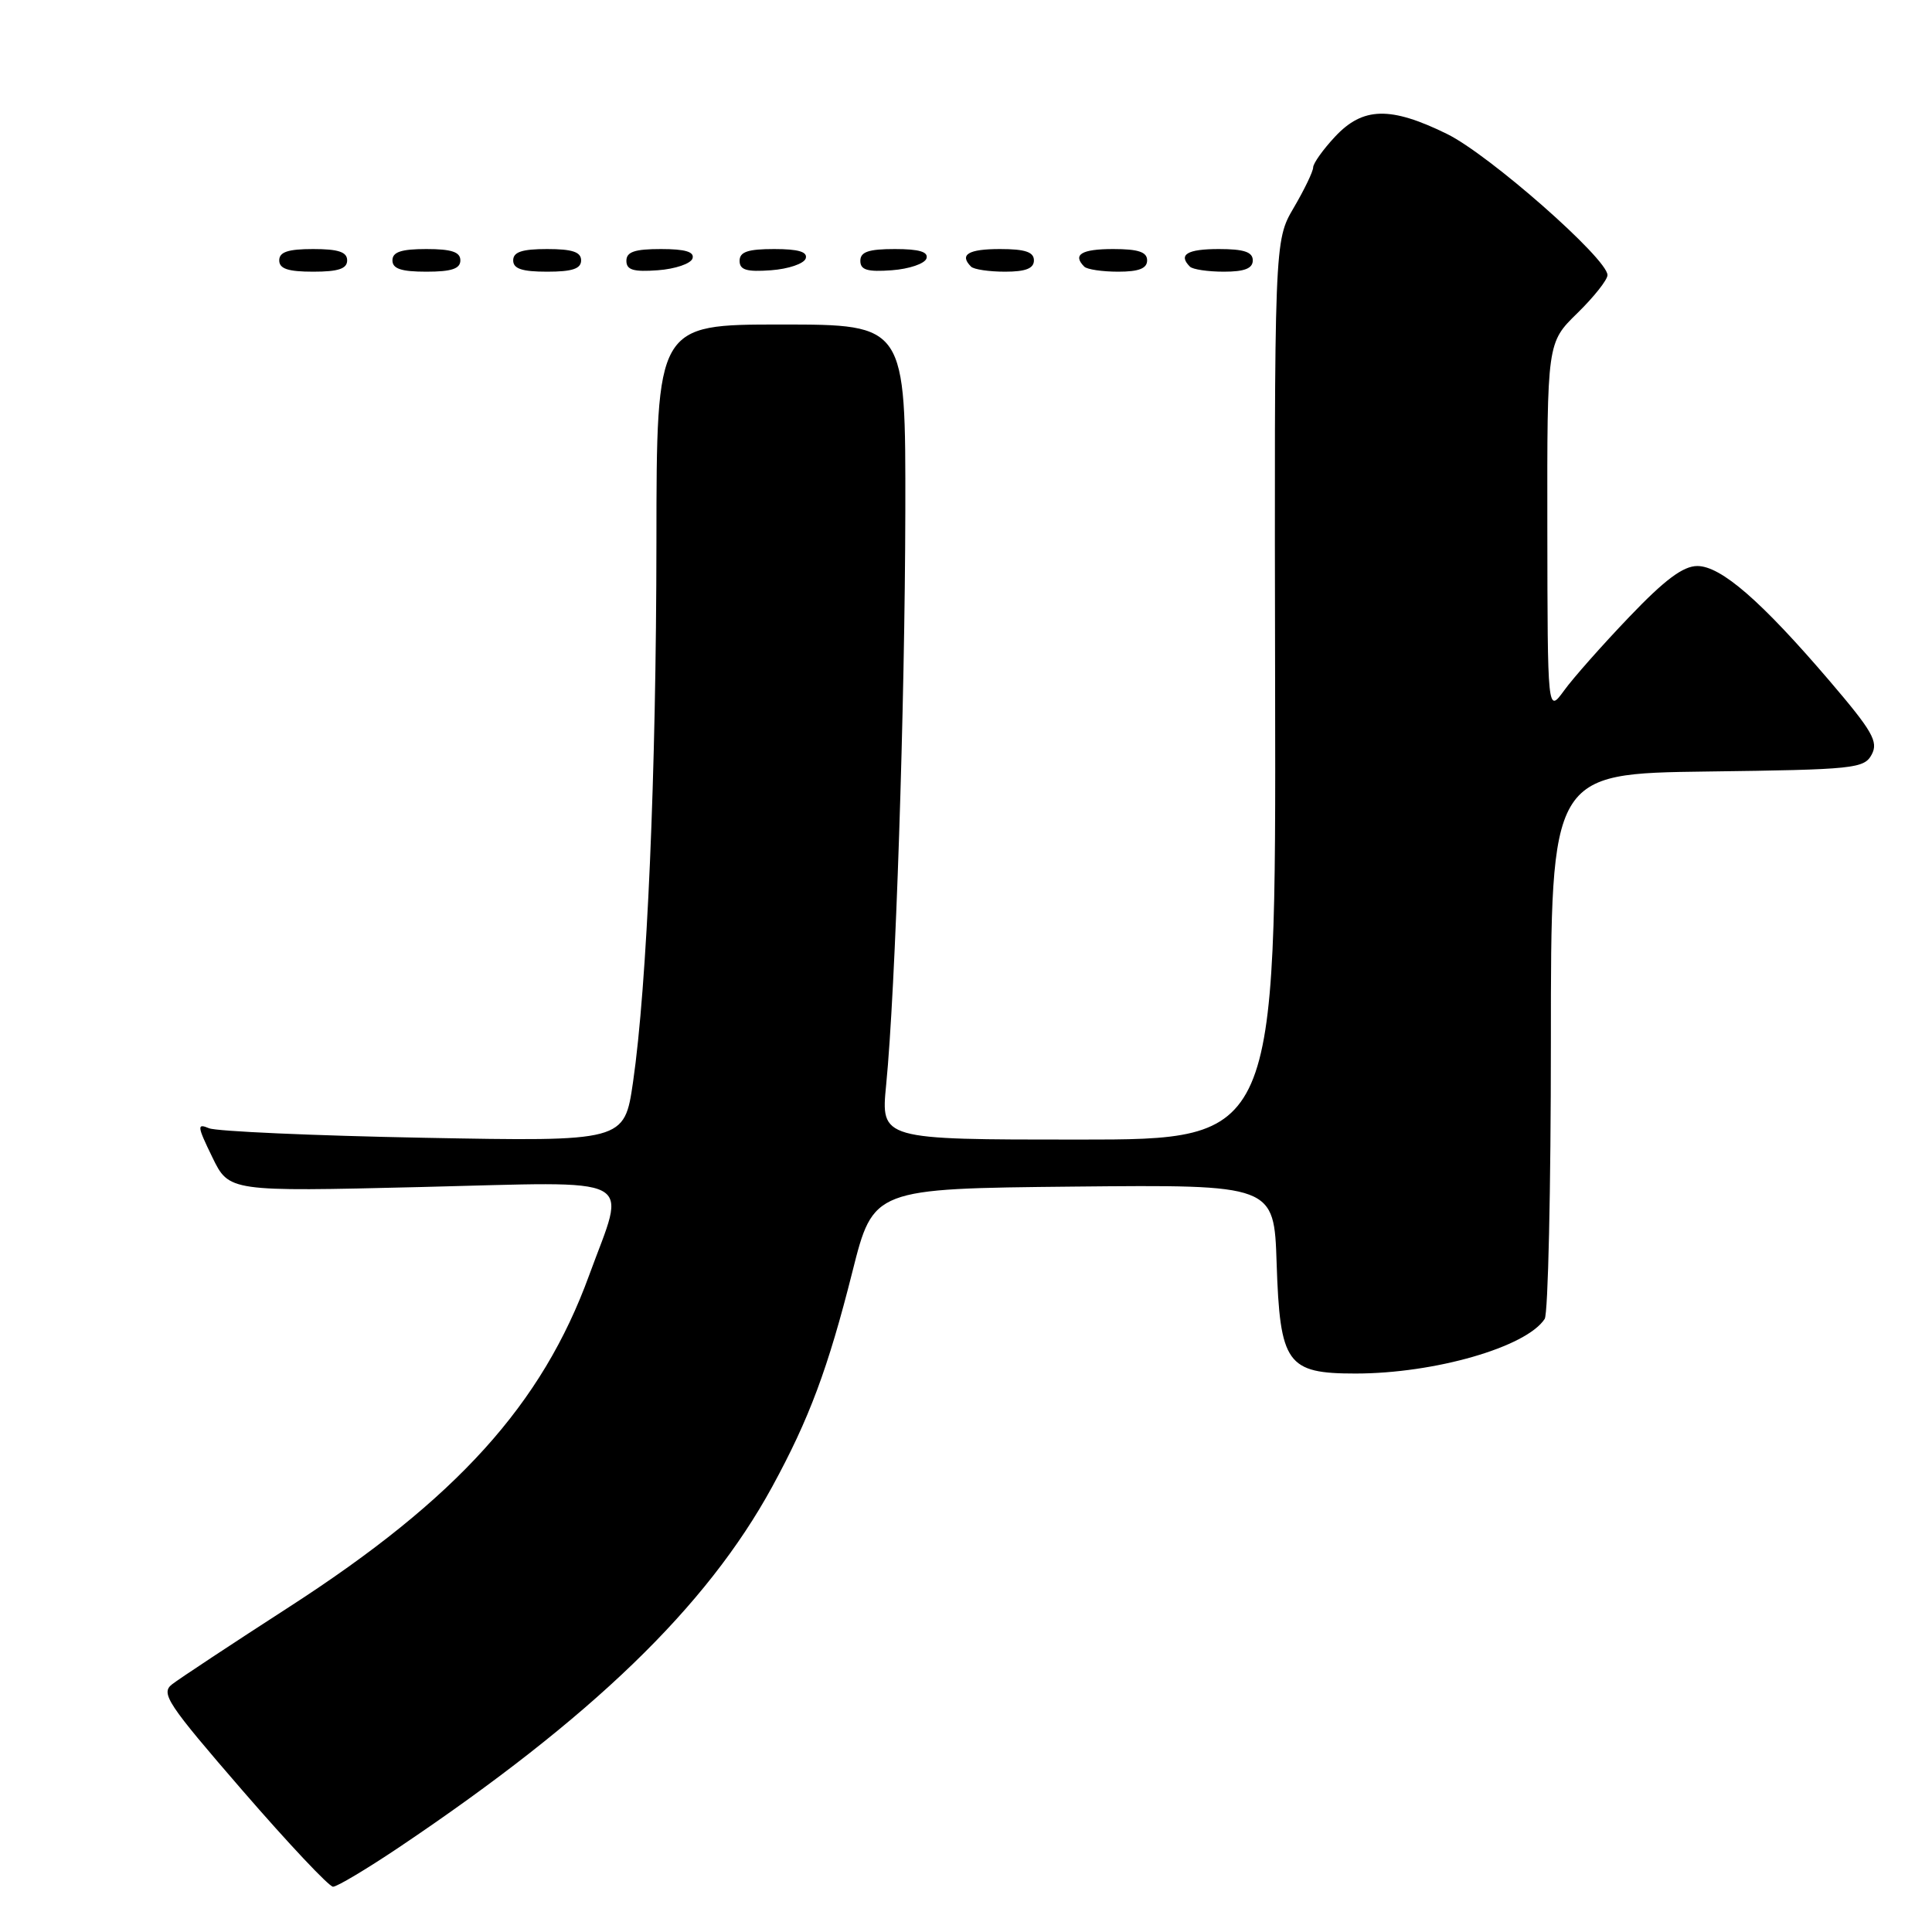 <?xml version="1.0" encoding="UTF-8" standalone="no"?>
<!DOCTYPE svg PUBLIC "-//W3C//DTD SVG 1.1//EN" "http://www.w3.org/Graphics/SVG/1.1/DTD/svg11.dtd" >
<svg xmlns="http://www.w3.org/2000/svg" xmlns:xlink="http://www.w3.org/1999/xlink" version="1.1" viewBox="0 0 256 256">
 <g >
 <path fill="currentColor"
d=" M 52.80 244.83 C 78.40 227.63 93.61 212.95 102.32 197.00 C 107.22 188.02 109.72 181.33 112.95 168.50 C 115.72 157.50 115.72 157.50 142.27 157.23 C 168.82 156.97 168.82 156.97 169.16 167.38 C 169.60 180.72 170.51 182.00 179.61 182.00 C 190.11 182.00 202.27 178.49 204.68 174.76 C 205.13 174.07 205.50 157.53 205.50 138.00 C 205.50 102.50 205.50 102.50 226.23 102.23 C 245.71 101.98 247.01 101.84 248.01 99.98 C 248.92 98.28 248.11 96.88 242.45 90.25 C 233.38 79.64 228.05 75.01 224.91 75.00 C 223.02 75.00 220.59 76.82 215.88 81.75 C 212.33 85.46 208.44 89.85 207.25 91.50 C 205.06 94.50 205.06 94.50 205.03 69.95 C 205.00 45.41 205.00 45.41 209.00 41.50 C 211.20 39.35 213.00 37.08 213.00 36.45 C 213.00 34.28 197.30 20.47 191.72 17.74 C 184.23 14.07 180.59 14.16 176.90 18.11 C 175.31 19.81 174.00 21.65 174.00 22.18 C 174.00 22.71 172.84 25.12 171.42 27.54 C 168.85 31.93 168.85 31.93 168.96 91.47 C 169.07 151.00 169.07 151.00 142.89 151.00 C 116.71 151.00 116.71 151.00 117.42 143.75 C 118.66 131.19 119.91 93.46 119.96 67.75 C 120.00 43.00 120.00 43.00 103.50 43.00 C 87.00 43.00 87.00 43.00 86.98 71.75 C 86.96 102.49 85.74 130.58 83.88 143.38 C 82.73 151.26 82.73 151.26 56.12 150.76 C 41.48 150.48 28.69 149.91 27.70 149.50 C 26.08 148.82 26.12 149.20 28.13 153.33 C 30.35 157.90 30.35 157.90 55.68 157.29 C 85.16 156.58 83.00 155.45 78.06 168.99 C 71.83 186.08 60.55 198.56 38.41 212.87 C 30.76 217.81 23.73 222.45 22.80 223.18 C 21.26 224.37 22.16 225.73 32.13 237.25 C 38.20 244.26 43.60 250.00 44.13 250.00 C 44.66 250.00 48.56 247.67 52.80 244.83 Z  M 46.00 34.50 C 46.00 33.39 44.83 33.00 41.50 33.00 C 38.17 33.00 37.00 33.39 37.00 34.50 C 37.00 35.61 38.17 36.00 41.50 36.00 C 44.83 36.00 46.00 35.61 46.00 34.50 Z  M 61.00 34.50 C 61.00 33.39 59.83 33.00 56.50 33.00 C 53.17 33.00 52.00 33.39 52.00 34.50 C 52.00 35.61 53.17 36.00 56.50 36.00 C 59.83 36.00 61.00 35.61 61.00 34.50 Z  M 77.00 34.50 C 77.00 33.39 75.83 33.00 72.50 33.00 C 69.17 33.00 68.00 33.39 68.00 34.50 C 68.00 35.61 69.17 36.00 72.50 36.00 C 75.83 36.00 77.00 35.61 77.00 34.50 Z  M 91.76 34.25 C 92.04 33.37 90.80 33.00 87.58 33.00 C 84.10 33.00 83.00 33.37 83.00 34.56 C 83.00 35.77 83.93 36.05 87.17 35.81 C 89.47 35.64 91.53 34.94 91.76 34.25 Z  M 106.76 34.25 C 107.04 33.37 105.80 33.00 102.58 33.00 C 99.10 33.00 98.00 33.37 98.00 34.56 C 98.00 35.77 98.93 36.05 102.17 35.81 C 104.47 35.64 106.53 34.94 106.76 34.25 Z  M 122.76 34.25 C 123.04 33.37 121.80 33.00 118.58 33.00 C 115.10 33.00 114.00 33.37 114.00 34.56 C 114.00 35.77 114.93 36.05 118.17 35.81 C 120.47 35.64 122.53 34.94 122.76 34.25 Z  M 137.00 34.50 C 137.00 33.39 135.83 33.00 132.50 33.00 C 128.30 33.00 127.08 33.74 128.67 35.33 C 129.03 35.70 131.06 36.00 133.17 36.00 C 135.91 36.00 137.00 35.57 137.00 34.50 Z  M 152.00 34.50 C 152.00 33.39 150.83 33.00 147.50 33.00 C 143.30 33.00 142.08 33.74 143.67 35.33 C 144.03 35.70 146.06 36.00 148.17 36.00 C 150.91 36.00 152.00 35.57 152.00 34.50 Z  M 166.00 34.50 C 166.00 33.39 164.83 33.00 161.50 33.00 C 157.30 33.00 156.08 33.74 157.67 35.33 C 158.03 35.70 160.06 36.00 162.17 36.00 C 164.91 36.00 166.00 35.57 166.00 34.50 Z "/>
</g>
</svg>